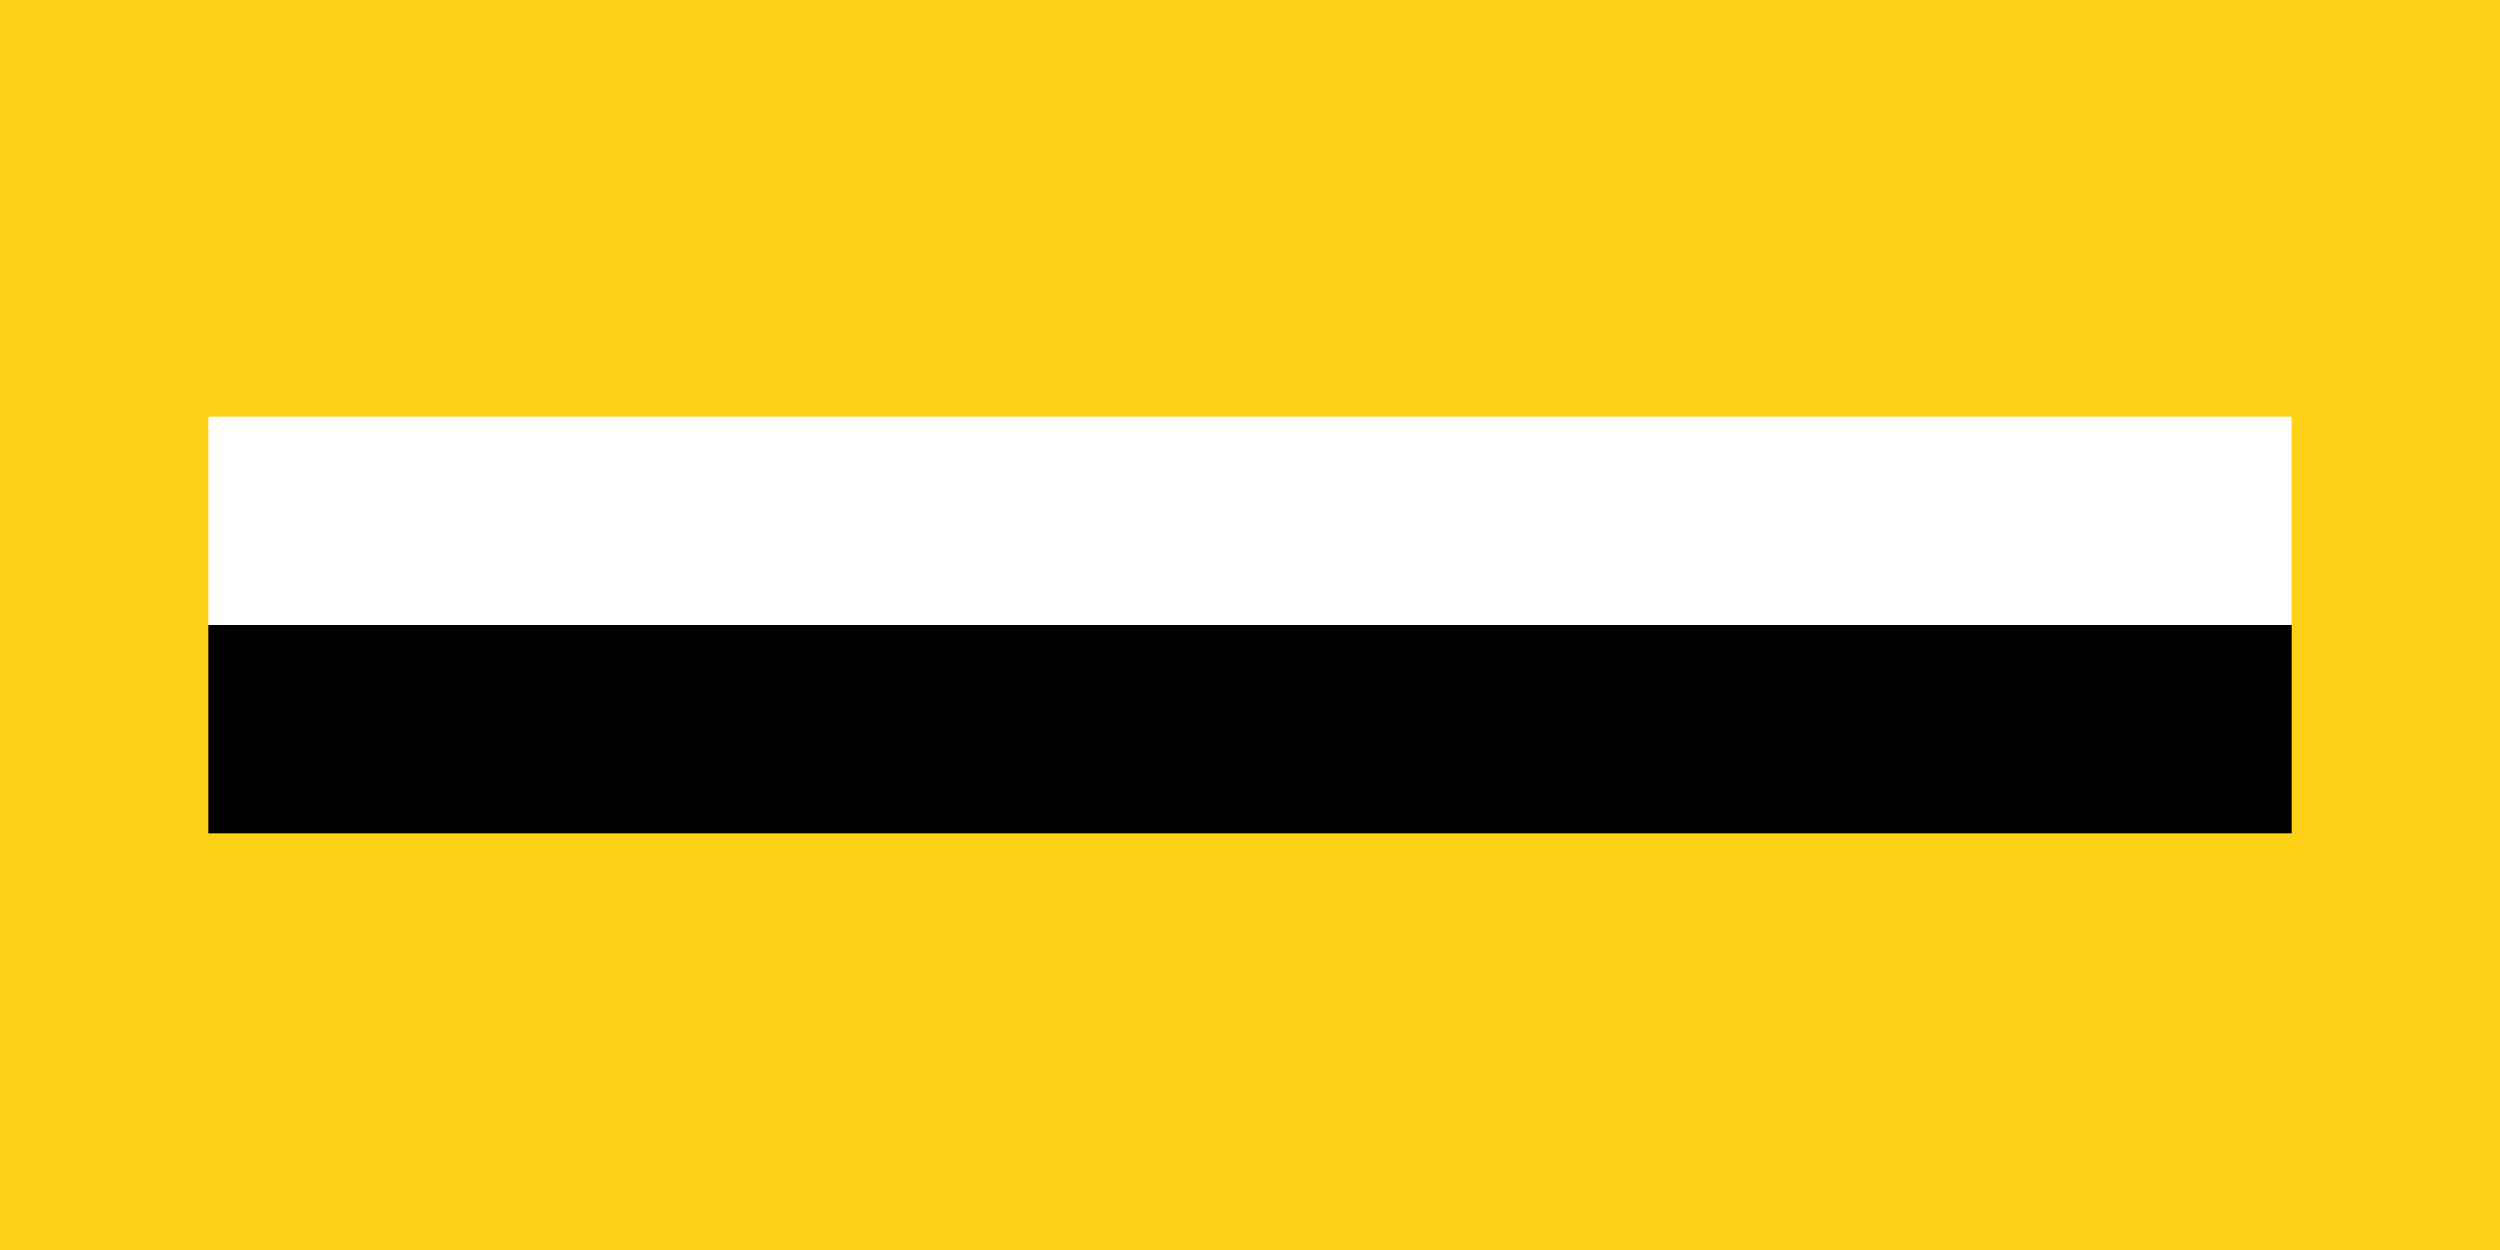 <svg xmlns="http://www.w3.org/2000/svg" viewBox="0 0 100000 50000">
	<path fill="#FCD116" d="M0 0h100000v50000H0z"/>
	<path fill="#FFF" d="M0 16667h100000V25000H0z"/>
	<path d="M0 25000h100000v8333H0z"/>
	<path fill="none" stroke="#FCD116" stroke-width="16667" d="M0 0v50000h100000V0Z"/>
</svg>